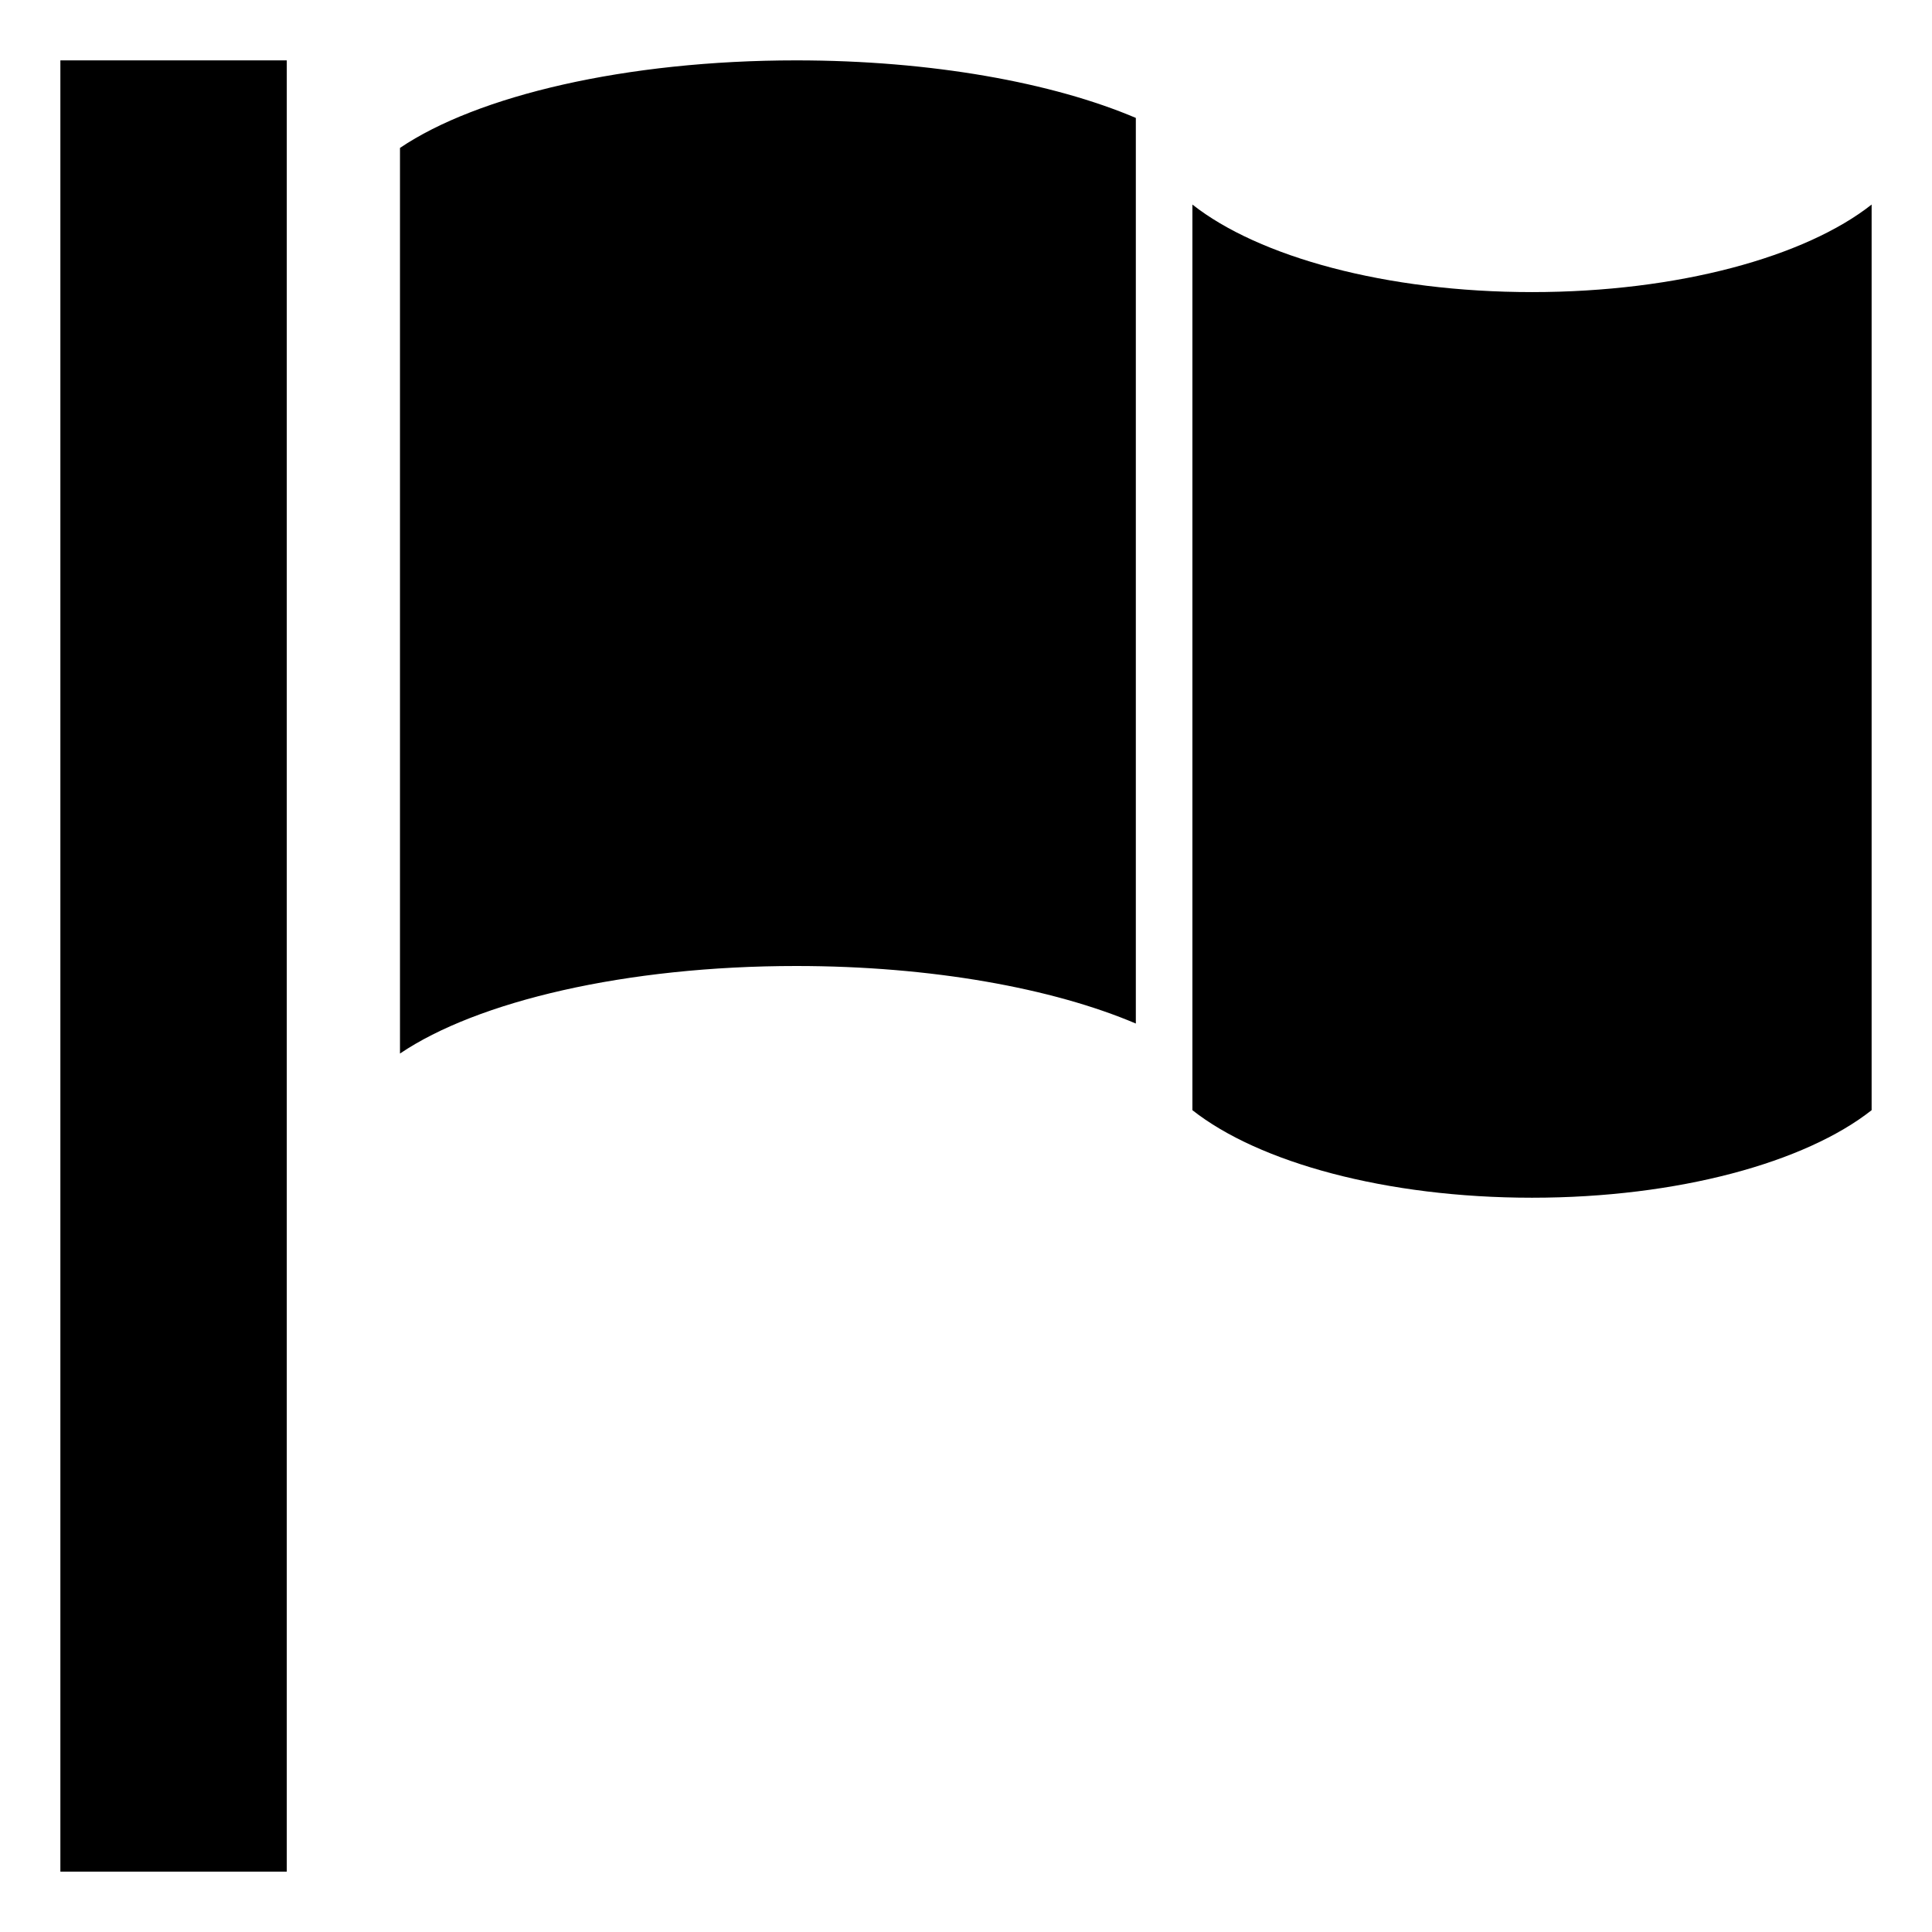 <?xml version="1.0" encoding="utf-8"?>
<!-- Generated by IcoMoon.io -->
<!DOCTYPE svg PUBLIC "-//W3C//DTD SVG 1.1//EN" "http://www.w3.org/Graphics/SVG/1.1/DTD/svg11.dtd">
<svg version="1.1" xmlns="http://www.w3.org/2000/svg" xmlns:xlink="http://www.w3.org/1999/xlink" width="32" height="32" viewBox="0 0 32 32">
<path d="M1 1h3.75v30h-3.75v-30z"></path>
<path d="M25.375 19.838c2.421 0 4.528-0.585 5.625-1.45v-15c-1.097 0.865-3.204 1.45-5.625 1.45s-4.528-0.585-5.625-1.45v15c1.097 0.865 3.204 1.45 5.625 1.45z"></path>
<path d="M18.813 1.953c-1.374-0.584-3.384-0.953-5.625-0.953-2.824 0-5.283 0.585-6.563 1.45v15c1.279-0.865 3.738-1.45 6.563-1.45 2.241 0 4.251 0.369 5.625 0.953v-15z"></path>
</svg>
